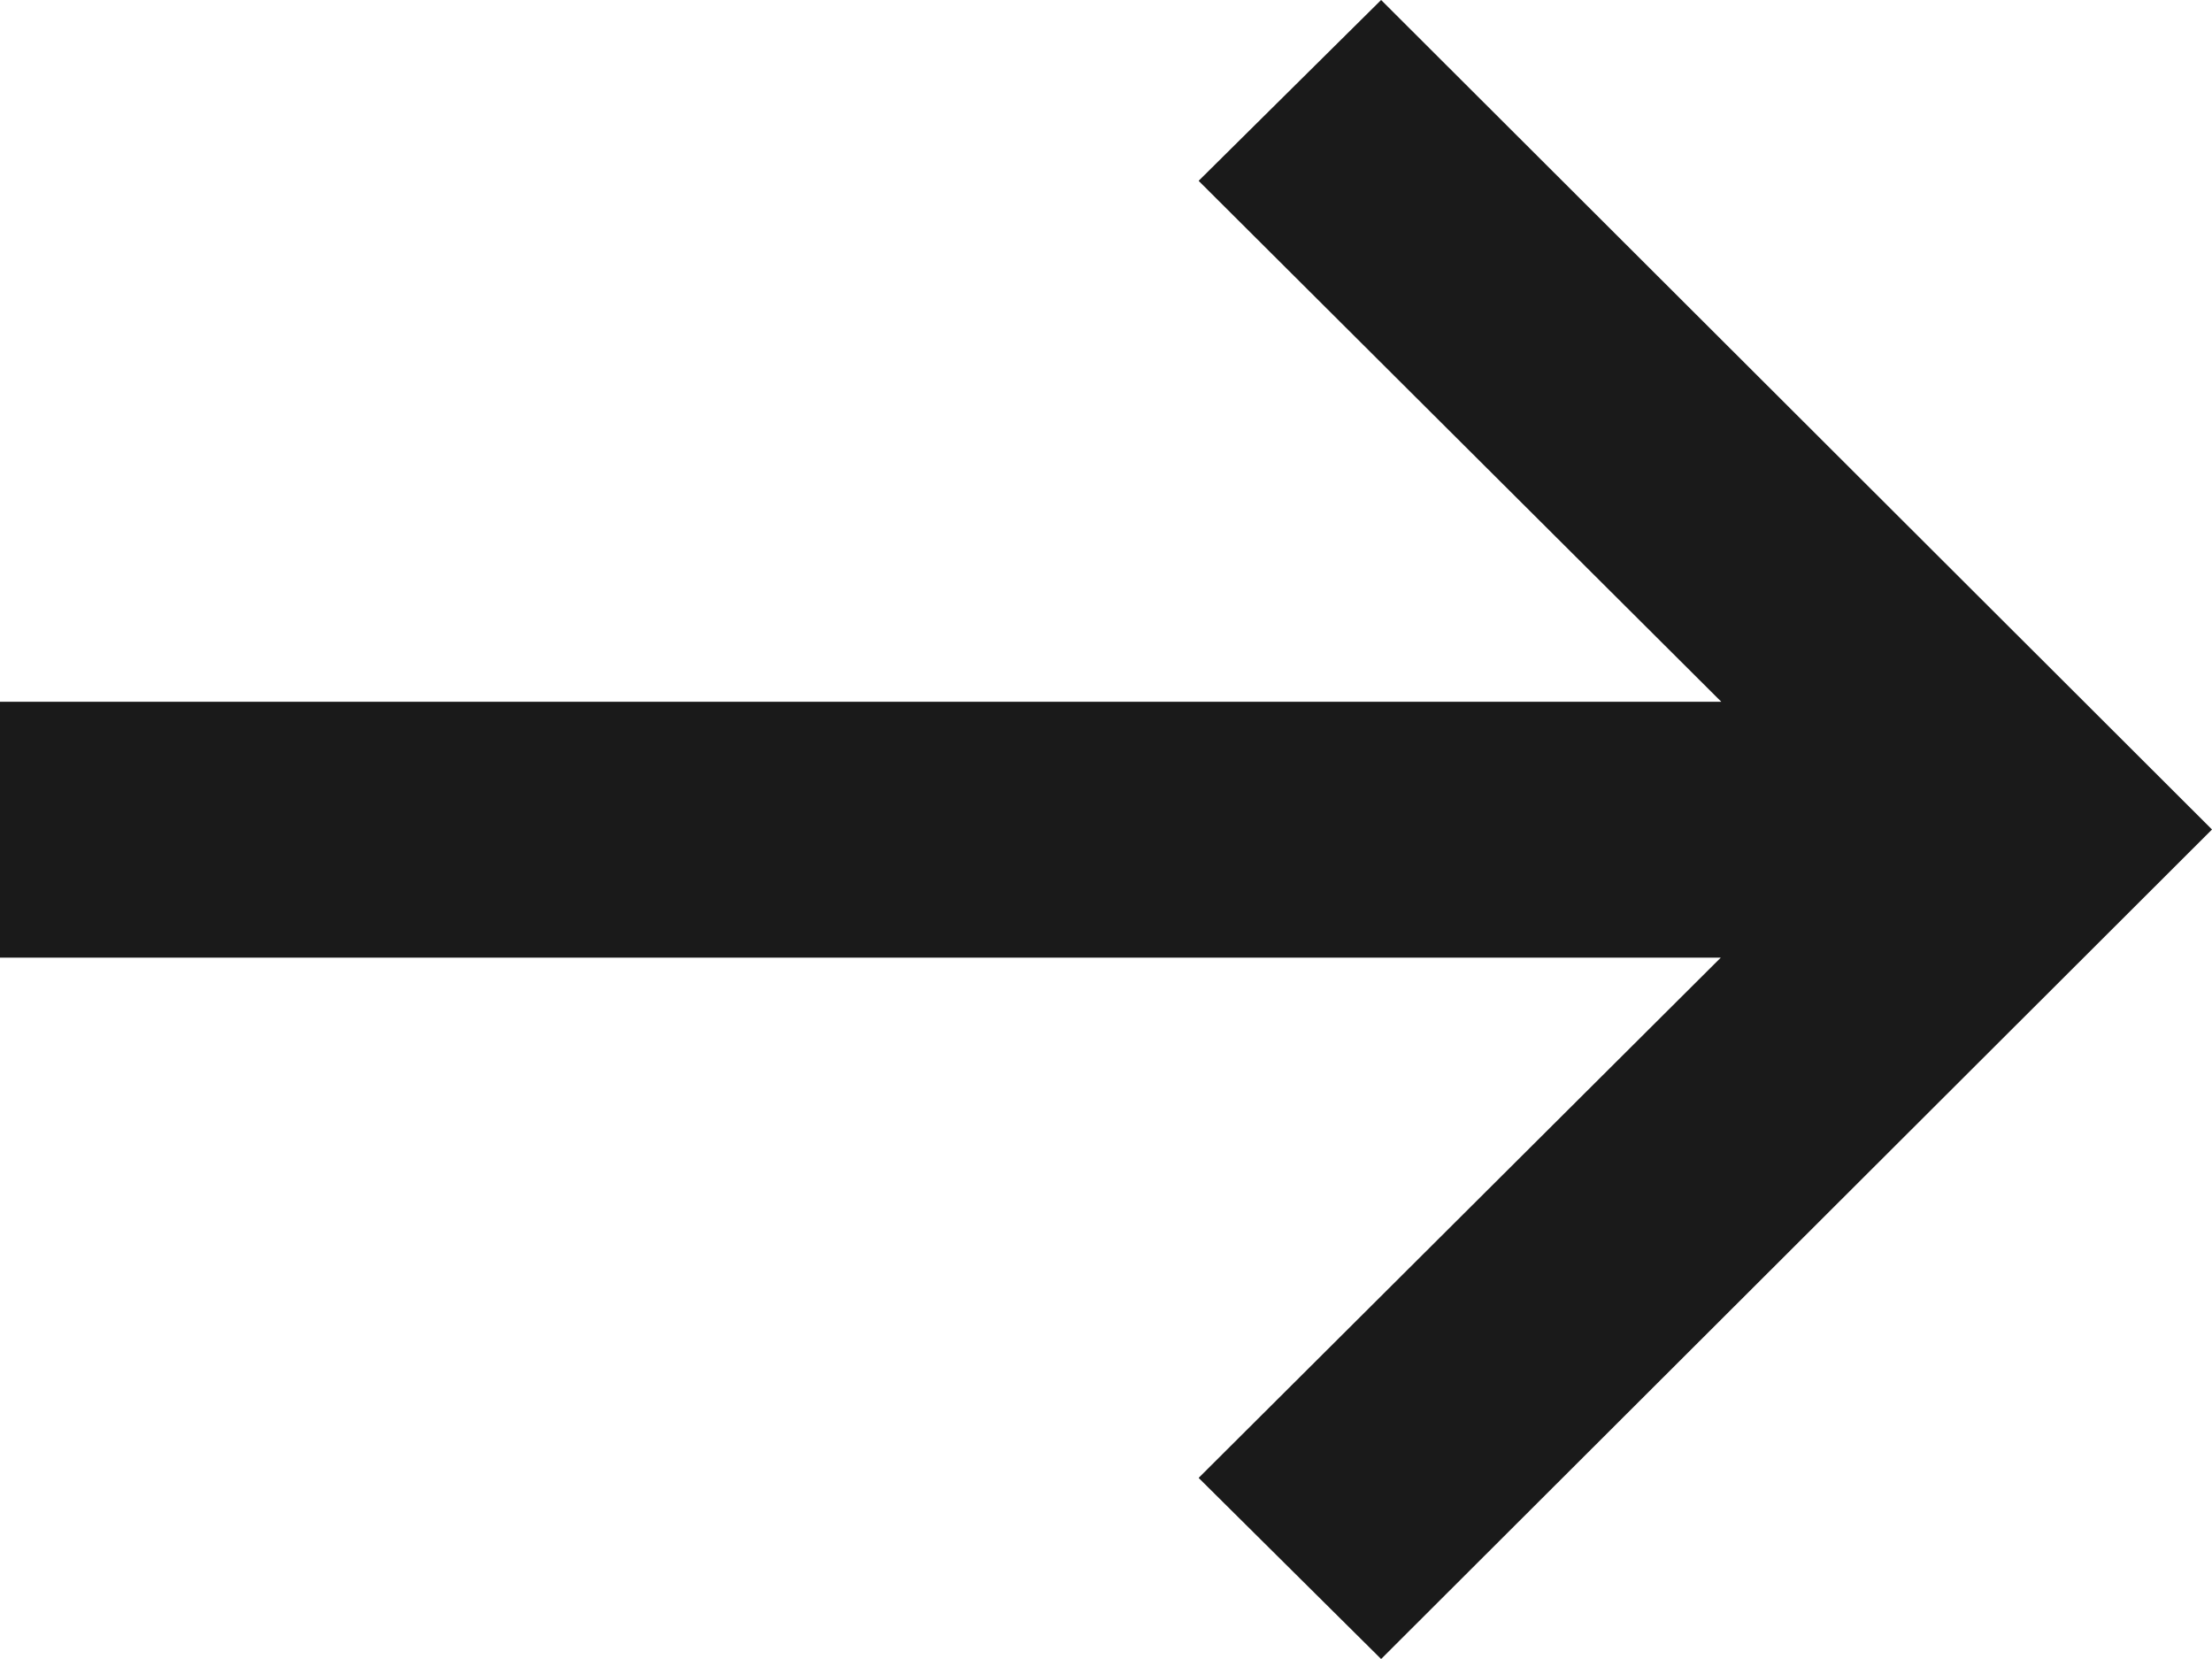 <svg xmlns="http://www.w3.org/2000/svg" width="16" height="12" viewBox="0 0 16 12">
  <defs>
    <style>
      .cls-1 {
        fill: #1a1a1a;
      }
    </style>
  </defs>
  <path id="_" data-name="&gt;" class="cls-1" d="M1094.99,197l6.01,6-1.31,1.308-6.02-6Zm4.7,4.692L1101,203l-6.01,6-1.32-1.31Zm-14.69.384h14.62v1.851H1085v-1.851Z" transform="translate(-1085 -197)"/>
</svg>

